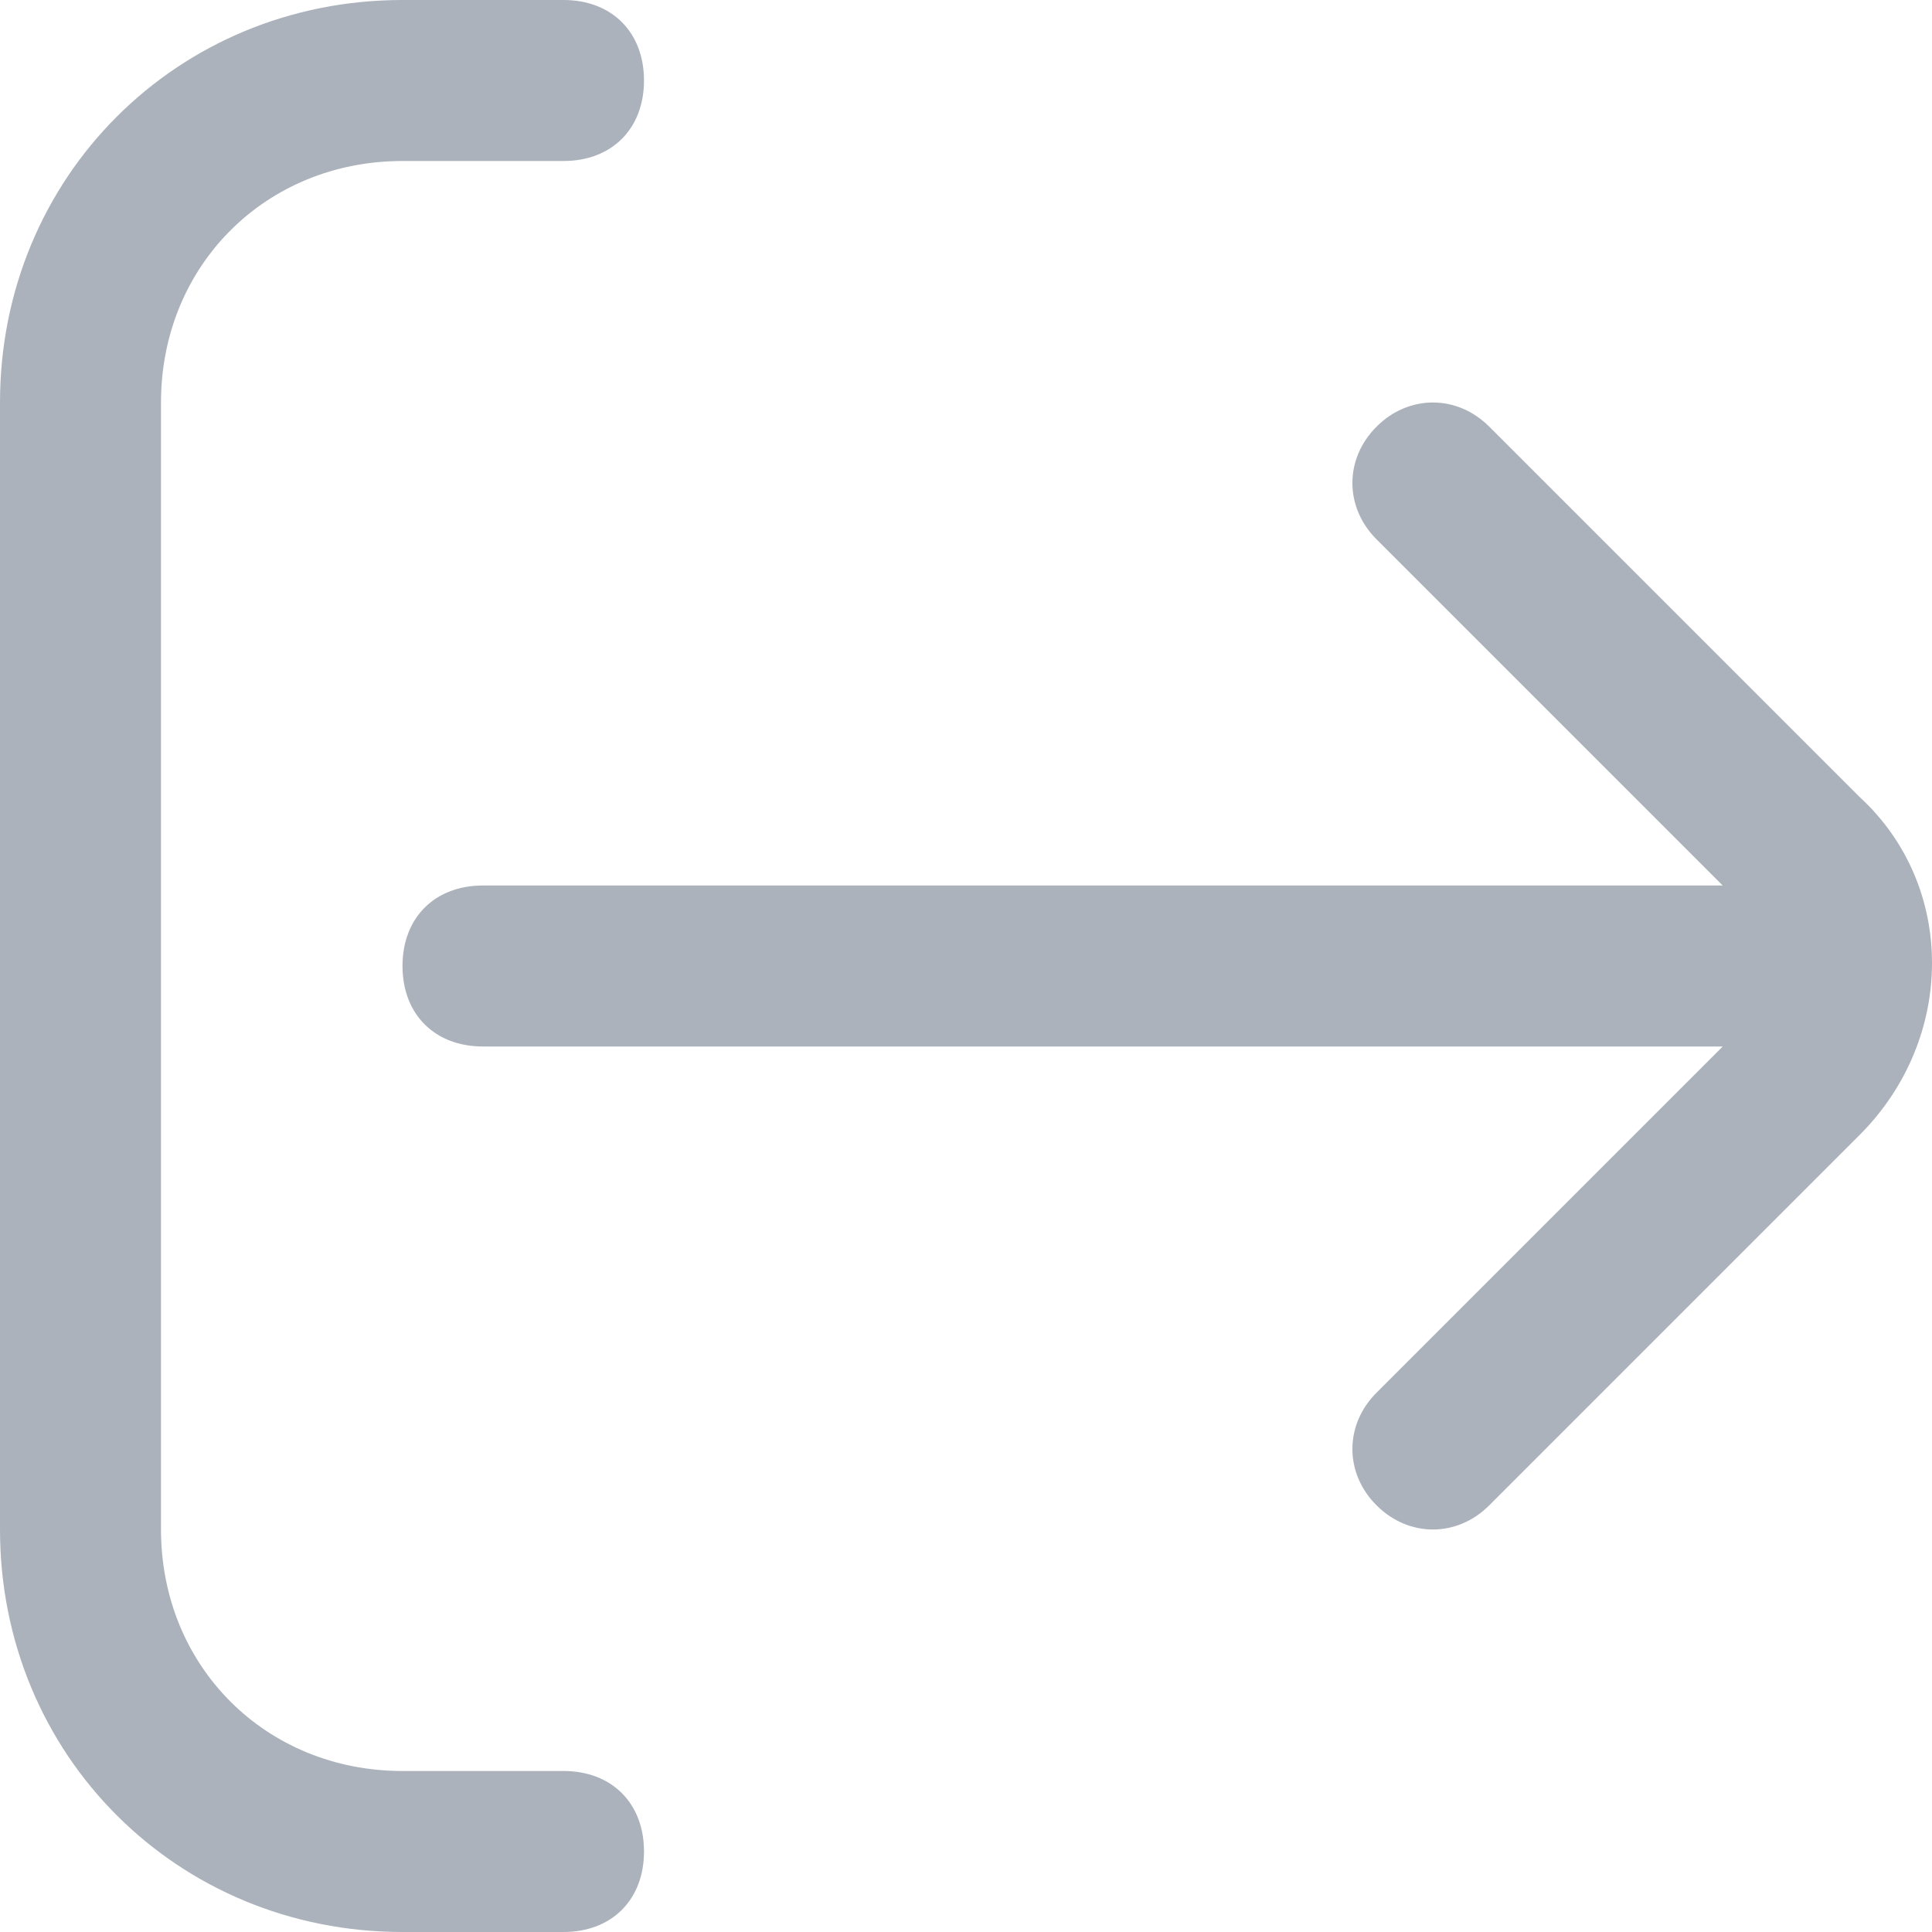 <svg version="1.1" id="Outline" xmlns="http://www.w3.org/2000/svg" x="0" y="0" viewBox="0 0 24 24" xml:space="preserve"><style>.st0{fill:#abb2bc}</style><path class="st0" d="M7 22H5c-1.7 0-3-1.3-3-3V5c0-1.7 1.3-3 3-3h2c.6 0 1-.4 1-1s-.4-1-1-1H5C2.2 0 0 2.2 0 5v14c0 2.8 2.2 5 5 5h2c.6 0 1-.4 1-1s-.4-1-1-1z"/><path class="st0" d="M18.5 18.7l4.6-4.6c1.2-1.2 1.2-3.1 0-4.2l-4.6-4.6c-.4-.4-1-.4-1.4 0-.4.4-.4 1 0 1.4l4.3 4.3H6c-.6 0-1 .4-1 1s.4 1 1 1h15.4l-4.3 4.3c-.4.4-.4 1 0 1.4.4.4 1 .4 1.4 0z"/></svg>
